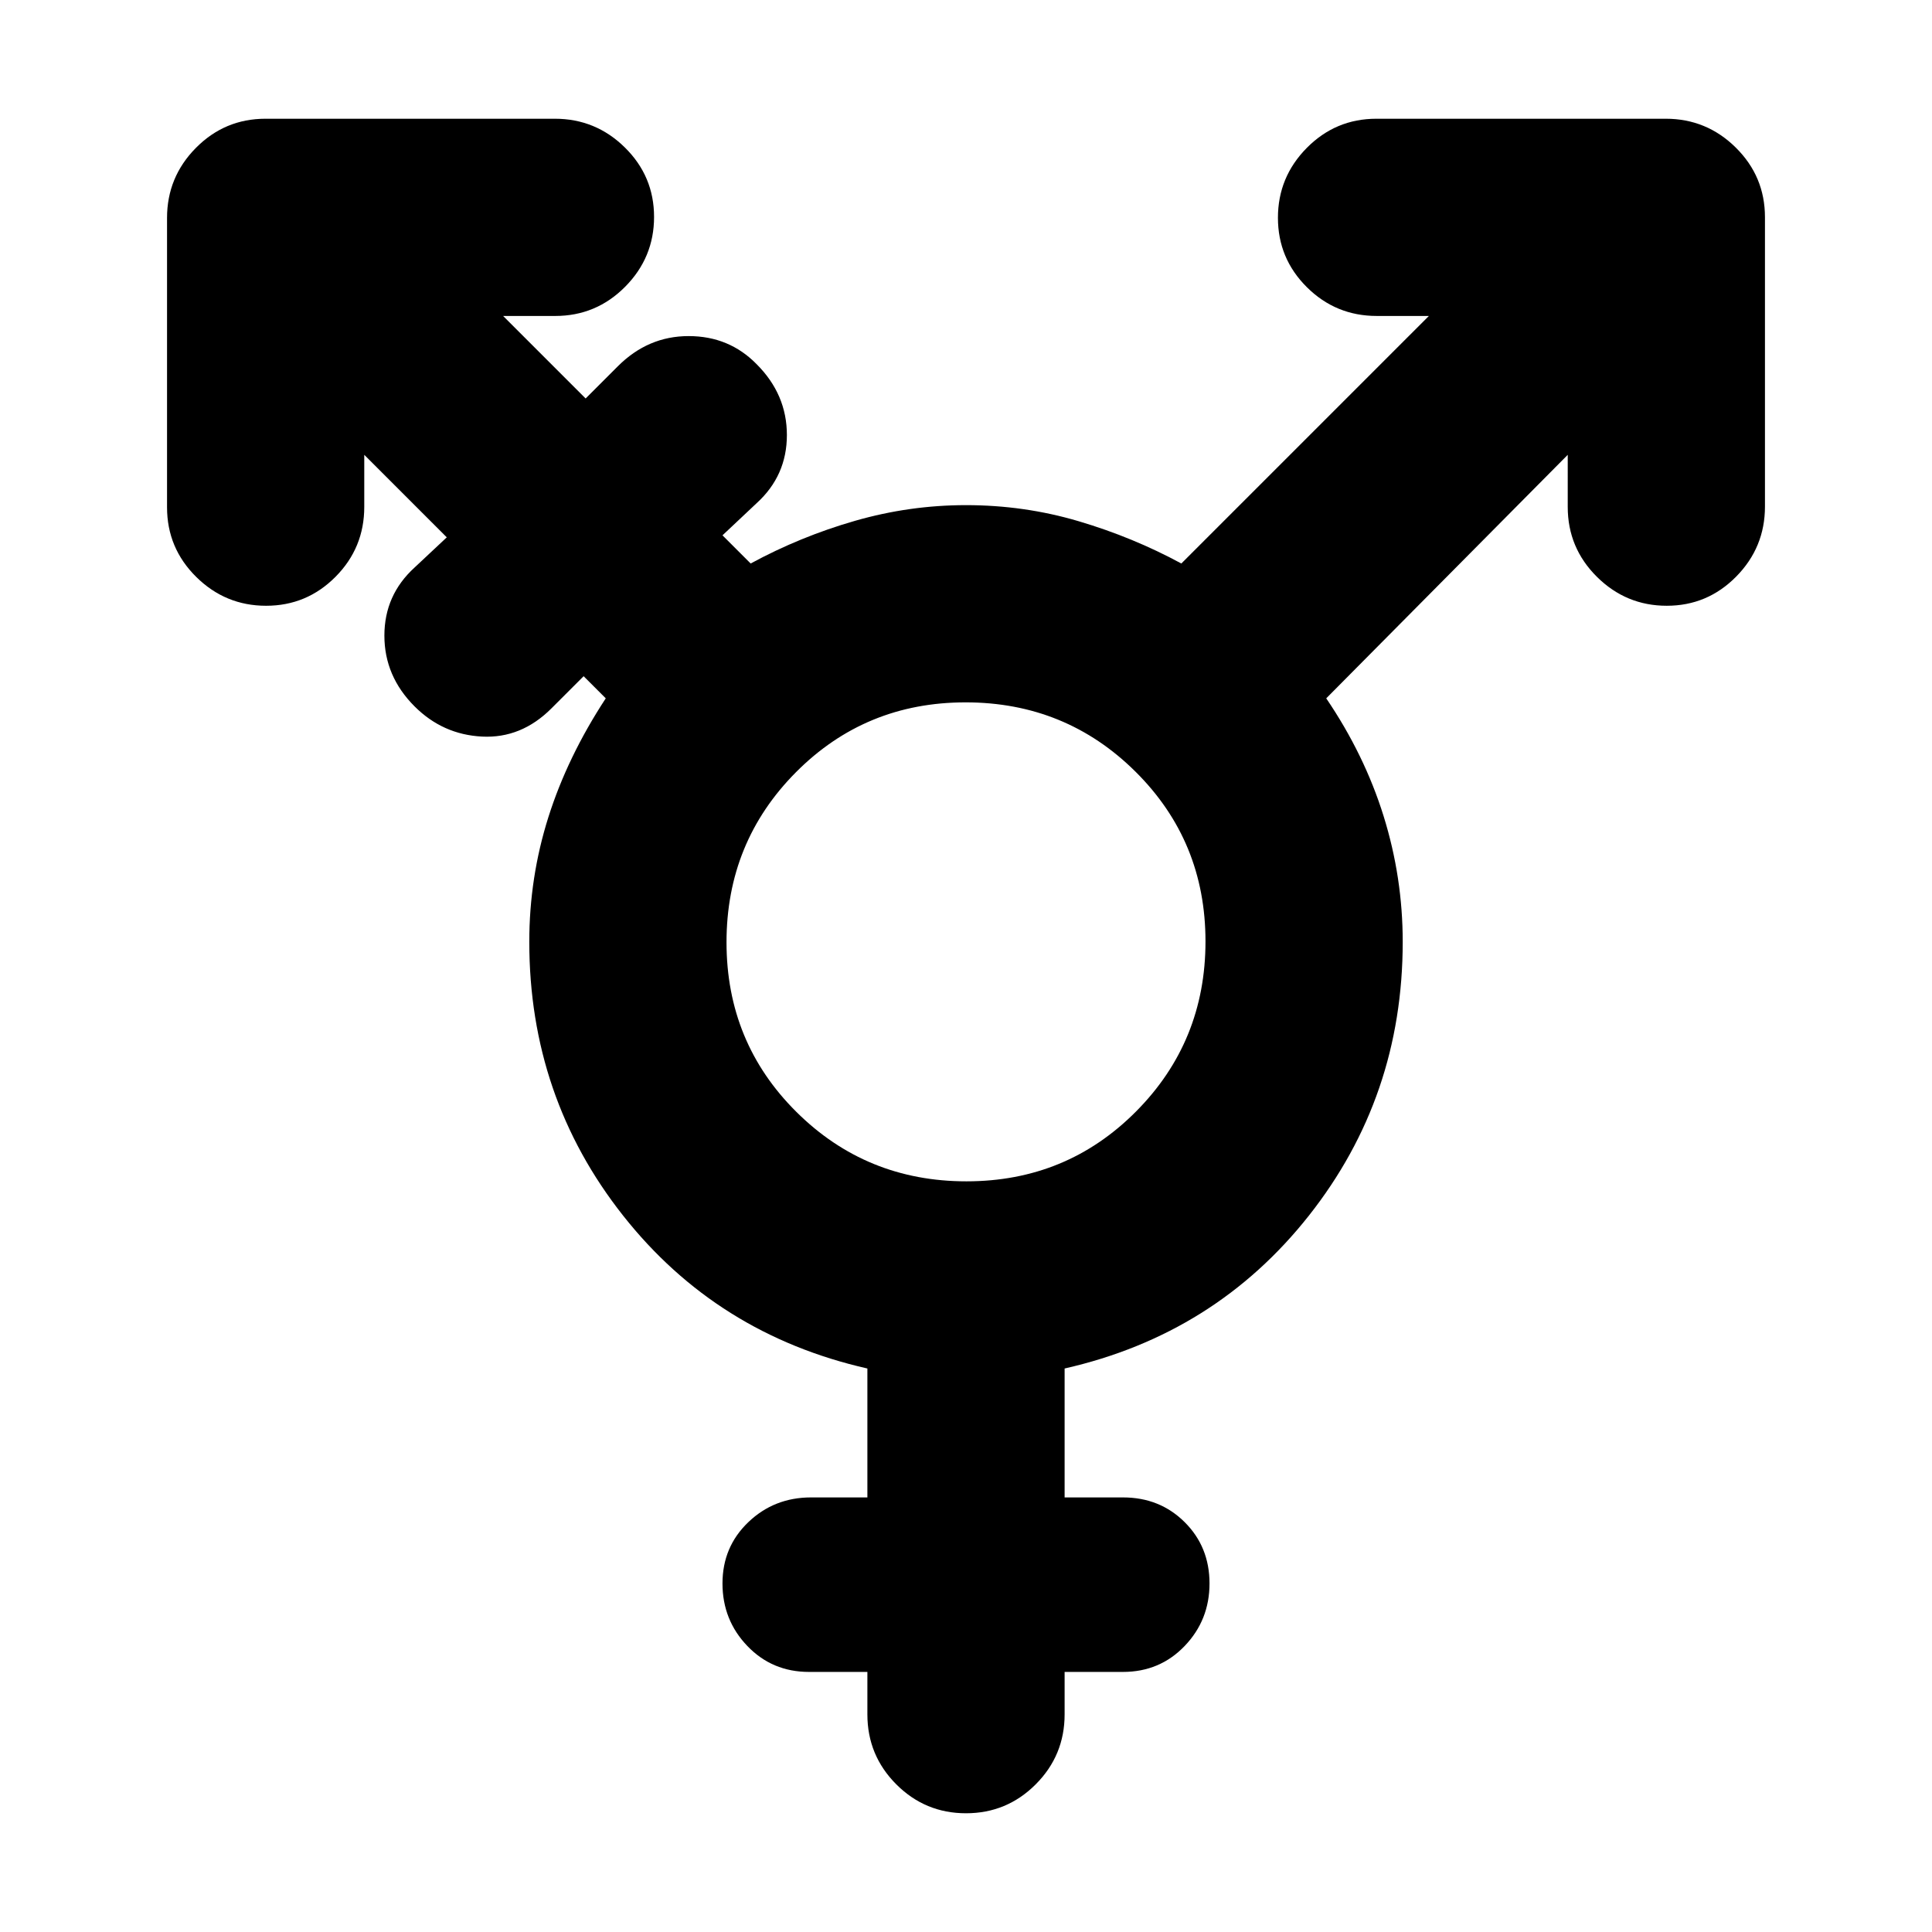 <svg xmlns="http://www.w3.org/2000/svg" height="20" viewBox="0 -960 960 960" width="20"><path d="M480.22-373q49.78 0 84.28-34.72t34.5-84.5q0-49.78-34.72-84.28t-84.5-34.5q-49.78 0-84.28 34.72t-34.5 84.5q0 49.78 34.72 84.28t84.5 34.5ZM431-129.23h-29q-18.3 0-30.65-12.89Q359-155 359-173.19q0-18.19 12.85-30.47 12.85-12.28 31.15-12.28h28V-280q-74.8-16.97-121.4-75.99Q263-415 263-492q0-32 9.5-62t28.5-59l-11-11-16 16q-15 15-34.5 14T206-609q-15-15-15-35.17 0-20.16 15-33.83l16-15-41-41v25.88q0 20.35-14.29 34.74Q152.42-659 132.21-659T97.5-673.33Q83-687.67 83-707.94v-143.78Q83-872 97.33-886.5q14.34-14.5 34.61-14.5h143.78q20.28 0 34.78 14.29t14.5 34.5q0 20.21-14.38 34.71-14.39 14.5-34.74 14.5H250l41 41 16-16q15-15 35.17-15 20.16 0 33.83 14 15 15 15 35.17 0 20.16-15 33.83l-17 16 14 14q24.73-13.41 51.86-21.21Q451.99-709 480-709q29 0 56 8t51 21l123-123h-25.88q-20.35 0-34.74-14.29Q635-831.58 635-851.79t14.33-34.71q14.34-14.5 34.61-14.5h143.78q20.28 0 34.78 14.33 14.5 14.34 14.5 34.61v143.78q0 20.28-14.29 34.78t-34.5 14.5q-20.21 0-34.71-14.38-14.5-14.39-14.5-34.74V-734L659-613q19 28 28.5 58.5T697-492q0 77-46.6 136.01Q603.8-296.97 529-280v64.06h29q18.3 0 30.65 12.28Q601-191.38 601-173.19q0 18.19-12.35 31.07-12.35 12.89-30.65 12.89h-29v21.11q0 20.35-14.35 34.74Q500.3-59 480-59q-20.3 0-34.65-14.38Q431-87.77 431-108.12v-21.11Z"/></svg>